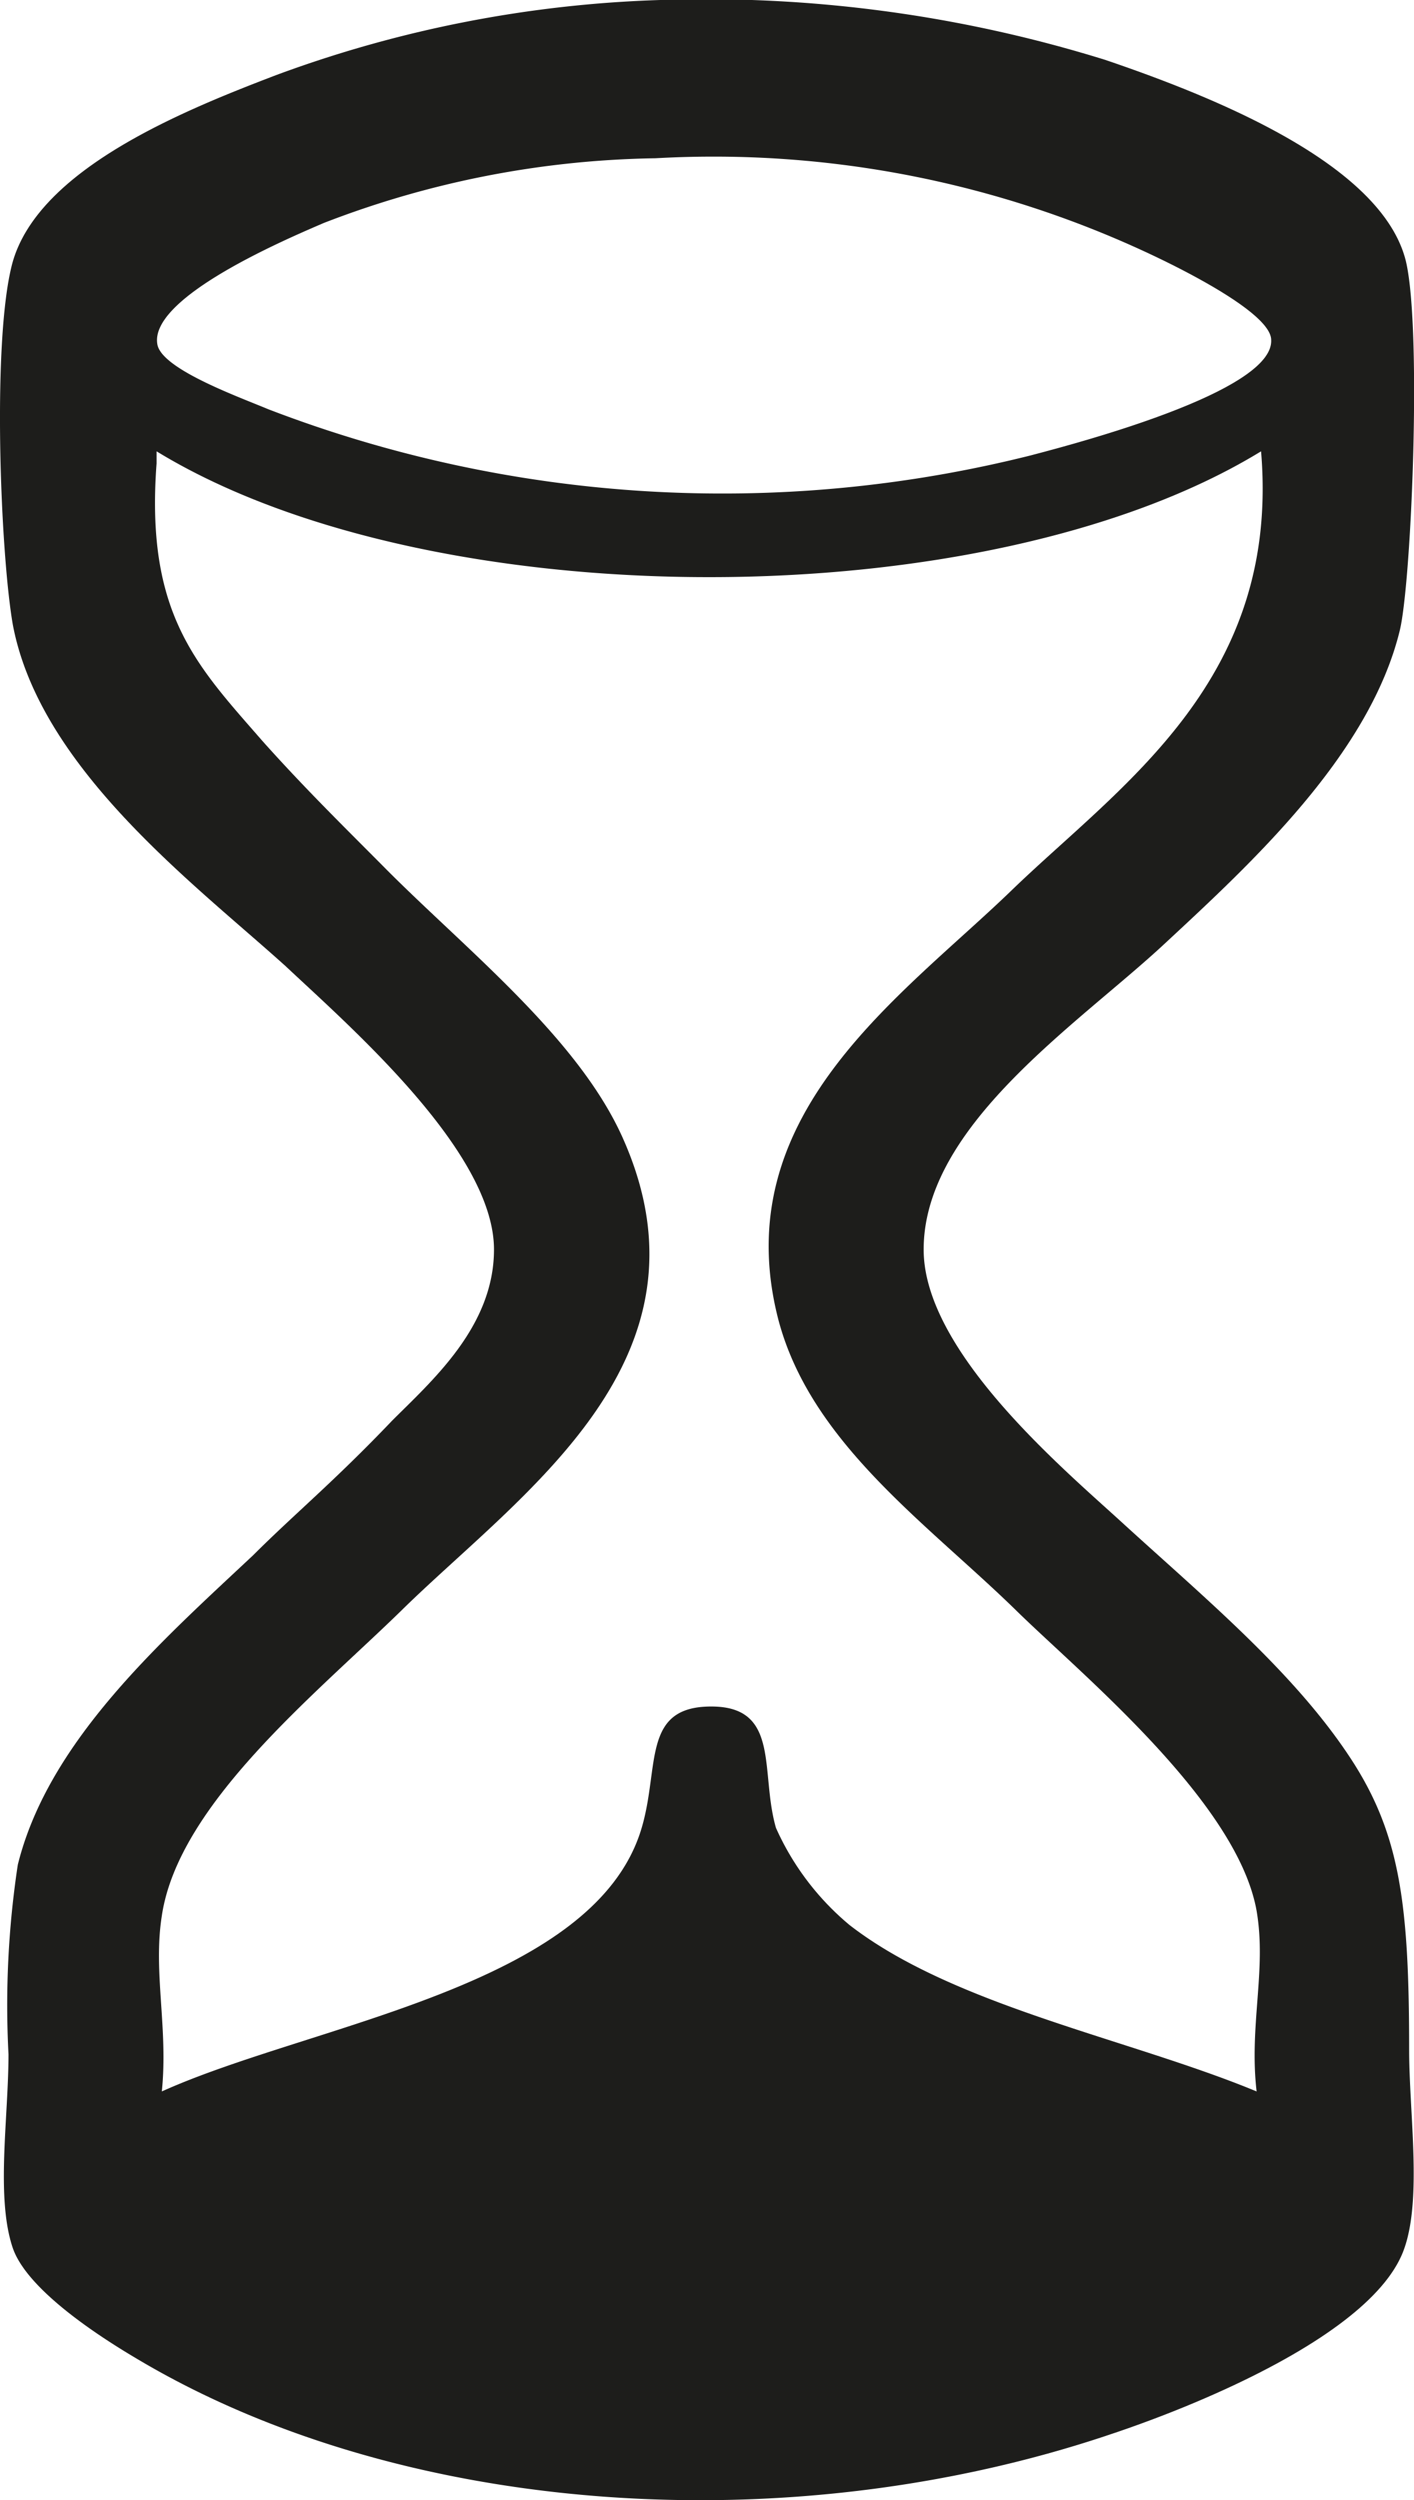 <svg xmlns="http://www.w3.org/2000/svg" viewBox="0 0 34.95 61.77"><defs><style>.cls-1{fill:#1d1d1b;fill-rule:evenodd;}</style></defs><g id="Layer_2" data-name="Layer 2"><g id="Layer_1-2" data-name="Layer 1"><path class="cls-1" d="M16.32,0a33.24,33.24,0,0,1,11,1.48C30,2.39,34,4,34.71,6.31c.45,1.4.19,8-.11,9.26-.75,3.09-3.71,5.79-5.83,7.76s-5.94,4.47-5.94,7.54c0,2.53,3.48,5.44,4.91,6.75,2.07,1.89,4.33,3.76,5.72,5.94,1.16,1.83,1.37,3.57,1.37,7.08,0,1.56.32,3.66-.12,4.91-.72,2.08-5.05,3.85-7.2,4.57-8,2.72-17.57,2.05-24.1-1.83C2.22,57.59.66,56.51.32,55.55c-.43-1.25-.11-3.22-.11-4.8a23.14,23.14,0,0,1,.23-4.68C1.2,43,4,40.54,6.26,38.42c1-1,2-1.82,3.43-3.32,1-1,2.52-2.33,2.52-4.23,0-2.41-3.53-5.48-5.15-7C4.81,21.84,1,19,.32,15.45c-.31-1.74-.53-7.14,0-9C1,4.15,4.56,2.72,6.84,1.85A30,30,0,0,1,16.32,0ZM8,5.51c-1,.43-4.32,1.85-4.11,3,.11.61,2,1.29,2.74,1.6a31.29,31.29,0,0,0,18.85,1.14c1.18-.31,6-1.58,5.94-2.85,0-.63-2-1.65-2.86-2.06A25.39,25.39,0,0,0,16.2,3.91,23.62,23.62,0,0,0,8,5.51ZM3.87,11.45c-.28,3.73,1,5,2.62,6.86,1.09,1.22,2.15,2.25,3.09,3.2,2,2,4.73,4.16,5.82,6.62,2.44,5.49-2.55,8.78-5.48,11.66C7.8,41.86,4.41,44.57,4,47.33c-.22,1.39.16,2.77,0,4.34C7.7,50,14.7,49.09,15.86,45.16c.45-1.52,0-3,1.72-3s1.2,1.62,1.6,3A6.65,6.65,0,0,0,21,47.56c2.58,2,6.92,2.81,10.06,4.11-.19-1.62.25-3,0-4.46-.48-2.7-4.34-5.85-5.94-7.42-2.25-2.2-5.23-4.24-5.94-7.43C18.07,27.45,22.32,24.59,25,22s6.65-5.17,6.17-10.85c-6.78,4.15-20.52,4.14-27.3,0Z"/></g></g></svg>